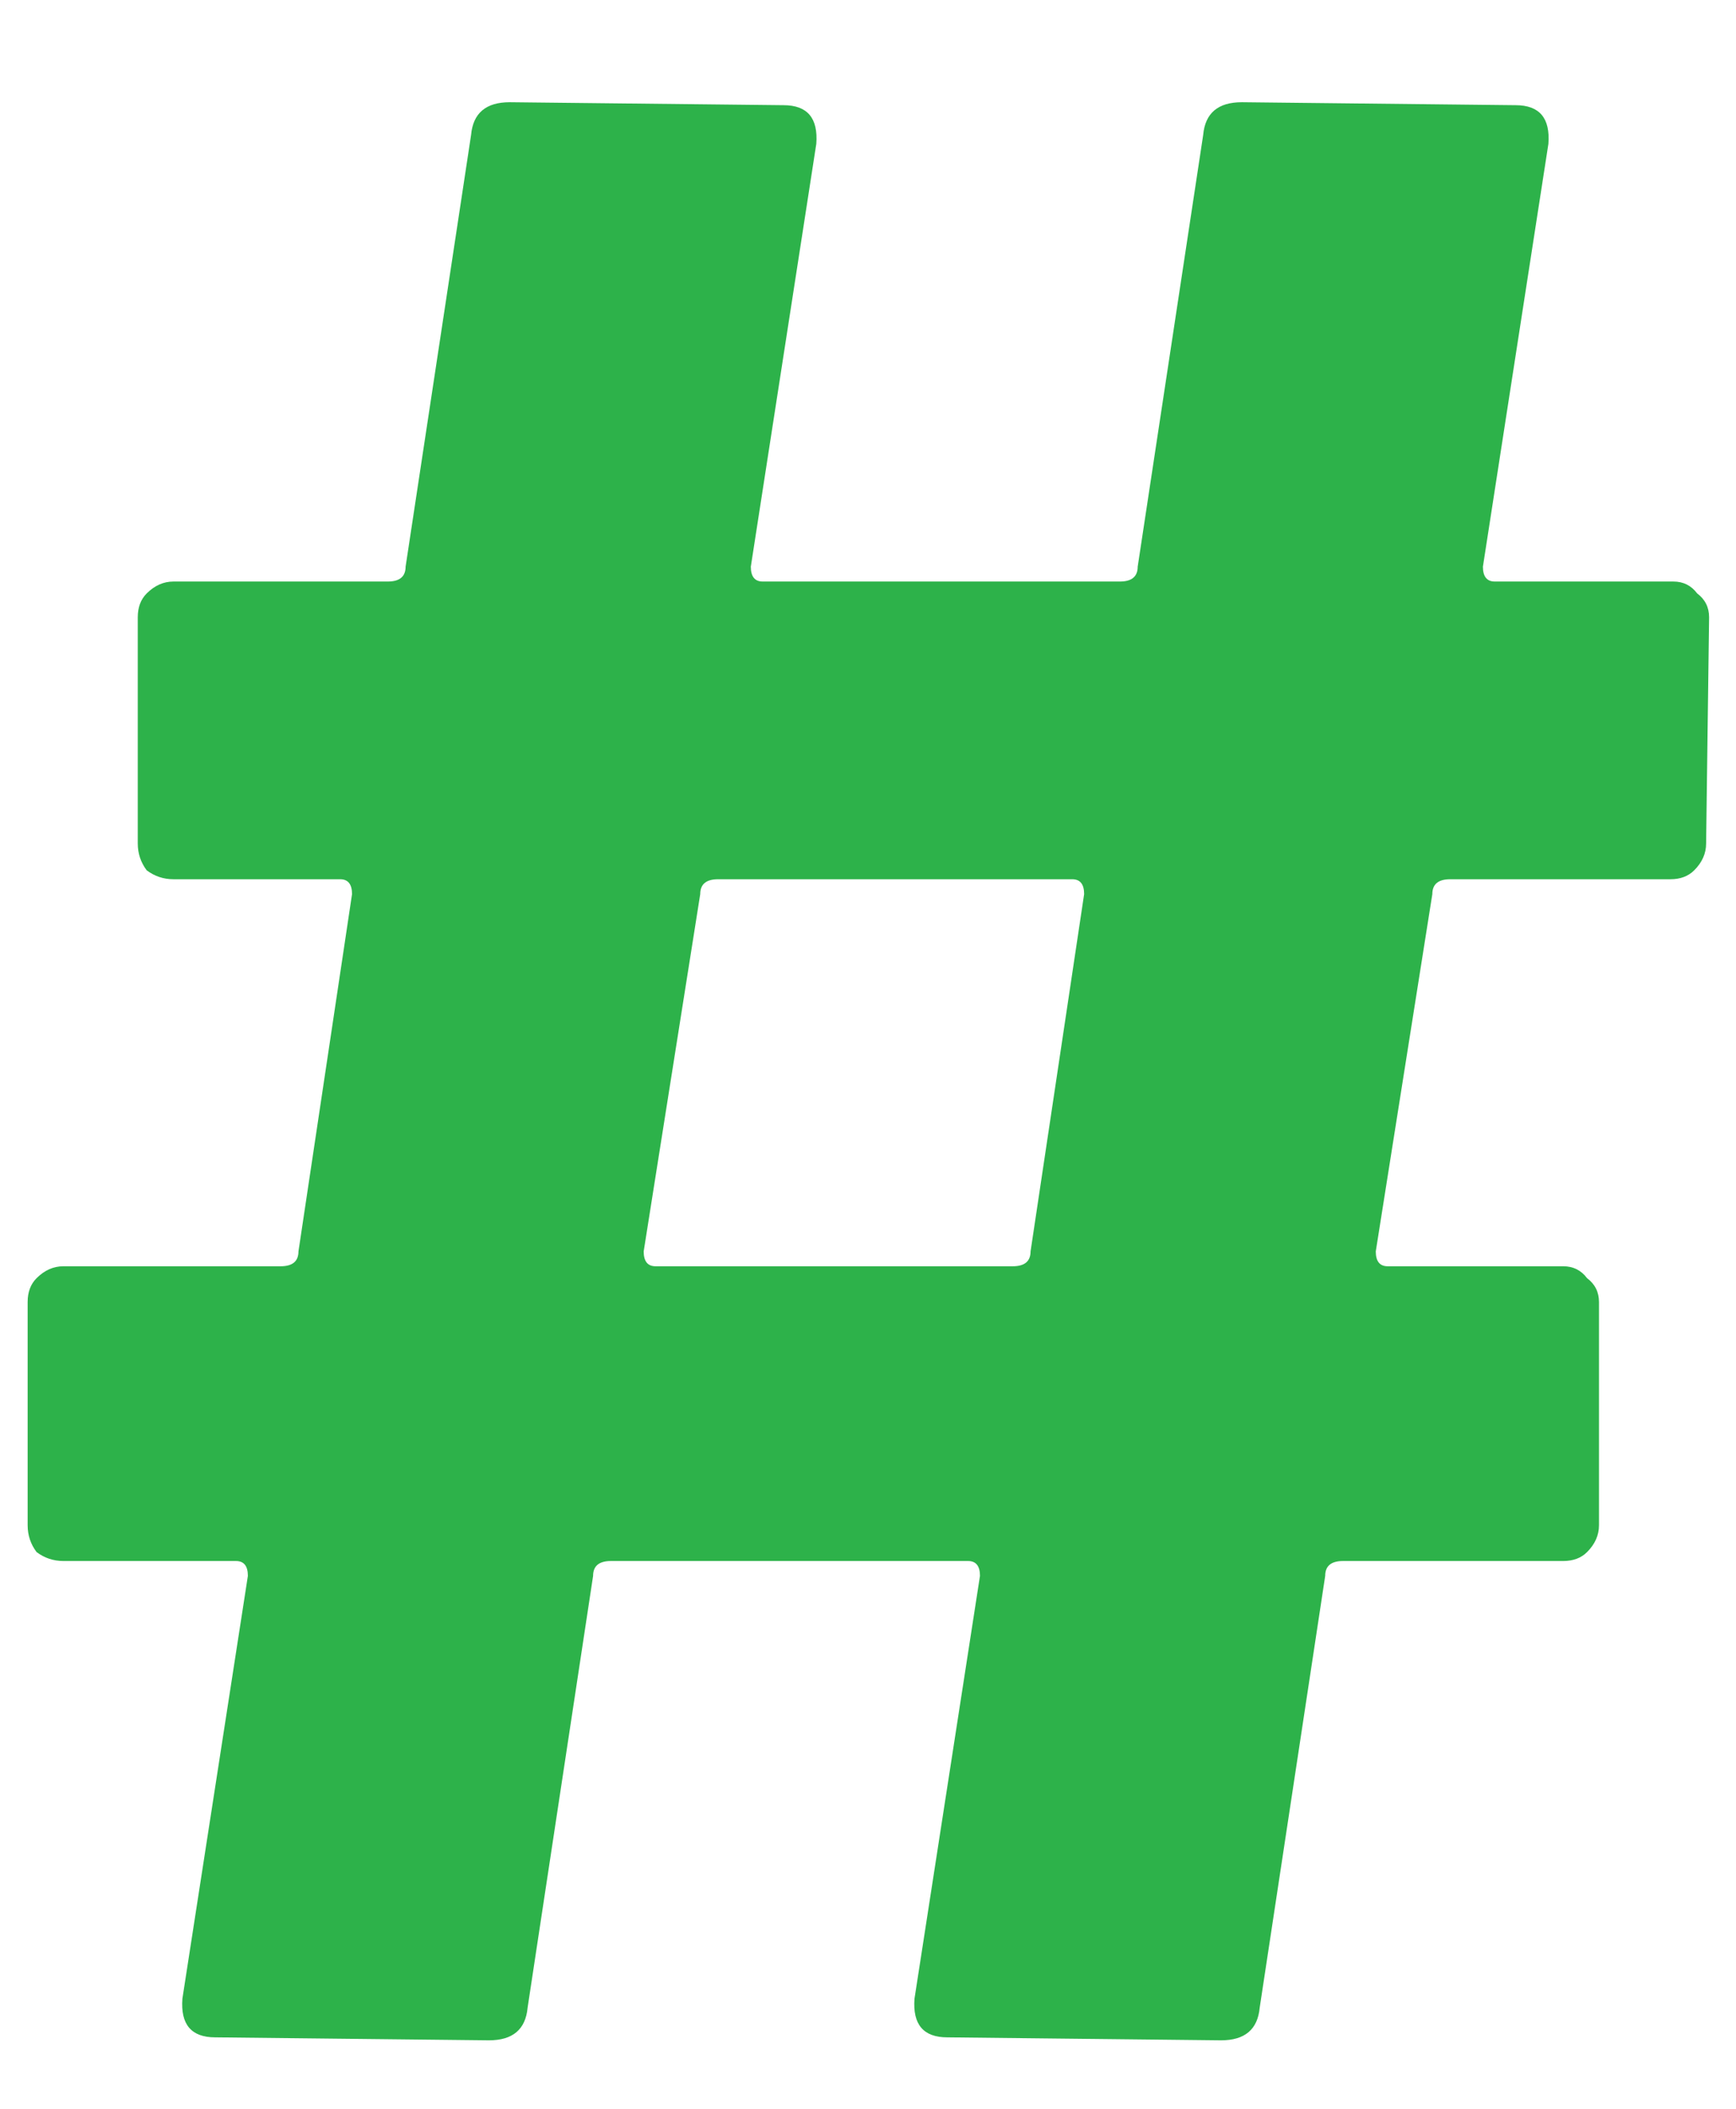 <svg width="14" height="17" viewBox="0 0 14 17" fill="none" xmlns="http://www.w3.org/2000/svg">
<path d="M13.759 6.8C13.759 6.88 13.727 6.952 13.663 7.016C13.615 7.064 13.551 7.088 13.471 7.088H11.695C11.599 7.088 11.551 7.128 11.551 7.208L11.095 10.088C11.095 10.168 11.127 10.208 11.191 10.208H12.607C12.687 10.208 12.751 10.24 12.799 10.304C12.863 10.352 12.895 10.416 12.895 10.496V12.296C12.895 12.376 12.863 12.448 12.799 12.512C12.751 12.56 12.687 12.584 12.607 12.584H10.831C10.735 12.584 10.687 12.624 10.687 12.704L10.159 16.184C10.143 16.36 10.039 16.448 9.847 16.448L7.639 16.424C7.447 16.424 7.359 16.32 7.375 16.112L7.903 12.704C7.903 12.624 7.871 12.584 7.807 12.584H4.927C4.831 12.584 4.783 12.624 4.783 12.704L4.255 16.184C4.239 16.36 4.135 16.448 3.943 16.448L1.735 16.424C1.543 16.424 1.455 16.32 1.471 16.112L1.999 12.704C1.999 12.624 1.967 12.584 1.903 12.584H0.511C0.431 12.584 0.359 12.56 0.295 12.512C0.247 12.448 0.223 12.376 0.223 12.296V10.496C0.223 10.416 0.247 10.352 0.295 10.304C0.359 10.24 0.431 10.208 0.511 10.208H2.263C2.359 10.208 2.407 10.168 2.407 10.088L2.839 7.208C2.839 7.128 2.807 7.088 2.743 7.088H1.399C1.319 7.088 1.247 7.064 1.183 7.016C1.135 6.952 1.111 6.88 1.111 6.8V4.976C1.111 4.896 1.135 4.832 1.183 4.784C1.247 4.72 1.319 4.688 1.399 4.688H3.127C3.223 4.688 3.271 4.648 3.271 4.568L3.799 1.088C3.815 0.912 3.919 0.824 4.111 0.824L6.319 0.848C6.511 0.848 6.599 0.952 6.583 1.16L6.055 4.568C6.055 4.648 6.087 4.688 6.151 4.688H9.031C9.127 4.688 9.175 4.648 9.175 4.568L9.703 1.088C9.719 0.912 9.823 0.824 10.015 0.824L12.223 0.848C12.415 0.848 12.503 0.952 12.487 1.16L11.959 4.568C11.959 4.648 11.991 4.688 12.055 4.688H13.495C13.575 4.688 13.639 4.72 13.687 4.784C13.751 4.832 13.783 4.896 13.783 4.976L13.759 6.8ZM8.167 10.208C8.263 10.208 8.311 10.168 8.311 10.088L8.743 7.208C8.743 7.128 8.711 7.088 8.647 7.088H5.791C5.695 7.088 5.647 7.128 5.647 7.208L5.191 10.088C5.191 10.168 5.223 10.208 5.287 10.208H8.167Z" fill="#2DB24A"/>
</svg>
